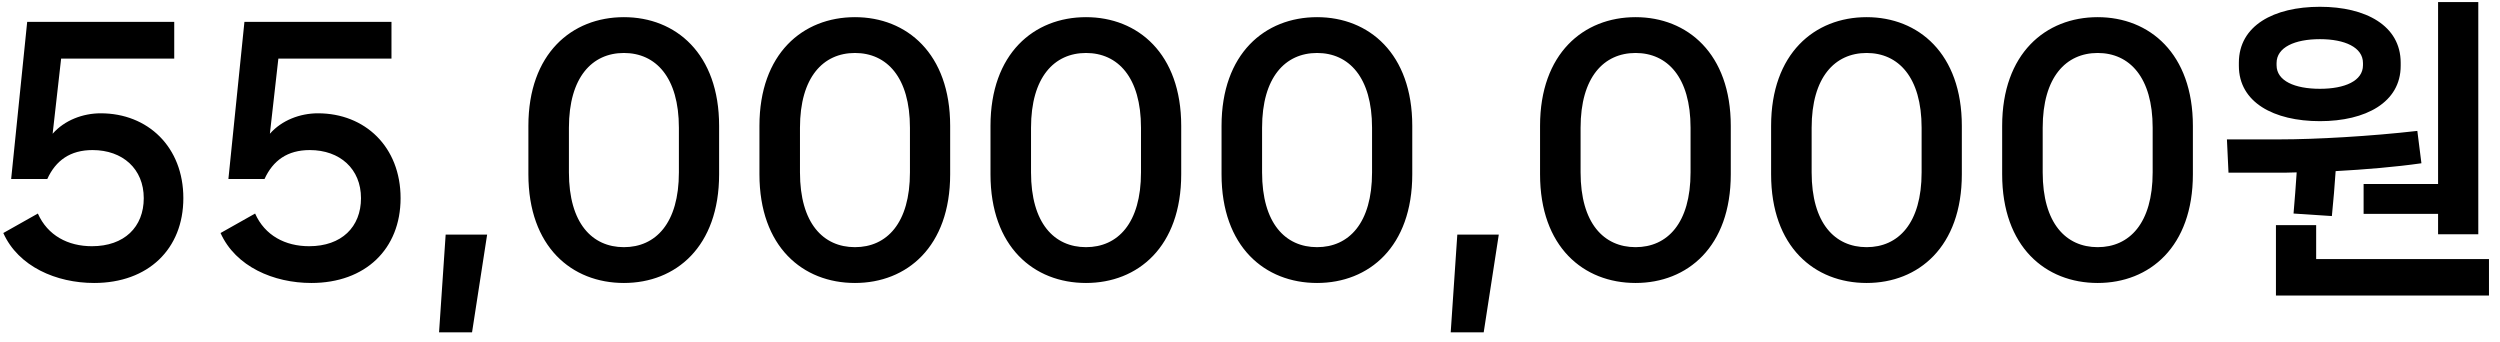 <svg width="183" height="25" viewBox="0 0 183 25" fill="none" xmlns="http://www.w3.org/2000/svg">
<path d="M7.372 8.294C6.061 8.294 4.727 8.8 3.853 9.789L4.474 4.292H12.754V1.601H1.99L0.817 13.101H3.462C4.083 11.744 5.141 10.985 6.774 10.985C8.982 10.985 10.523 12.365 10.523 14.504C10.523 16.62 9.097 18.023 6.728 18.023C4.98 18.023 3.485 17.241 2.772 15.631L0.242 17.057C1.346 19.518 4.129 20.714 6.889 20.714C10.845 20.714 13.421 18.23 13.421 14.504C13.421 10.755 10.822 8.294 7.372 8.294ZM23.274 8.294C21.963 8.294 20.629 8.8 19.755 9.789L20.376 4.292H28.656V1.601H17.892L16.719 13.101H19.364C19.985 11.744 21.043 10.985 22.676 10.985C24.884 10.985 26.425 12.365 26.425 14.504C26.425 16.62 24.999 18.023 22.63 18.023C20.882 18.023 19.387 17.241 18.674 15.631L16.144 17.057C17.248 19.518 20.031 20.714 22.791 20.714C26.747 20.714 29.323 18.23 29.323 14.504C29.323 10.755 26.724 8.294 23.274 8.294ZM34.554 24.325L35.658 17.172H32.622L32.139 24.325H34.554ZM45.67 20.714C49.465 20.714 52.639 18.069 52.639 12.756V9.214C52.639 3.924 49.465 1.256 45.67 1.256C41.852 1.256 38.678 3.924 38.678 9.214V12.756C38.678 18.069 41.852 20.714 45.67 20.714ZM45.67 18.092C43.347 18.092 41.645 16.344 41.645 12.618V9.352C41.645 5.649 43.347 3.878 45.67 3.878C47.993 3.878 49.695 5.649 49.695 9.352V12.618C49.695 16.344 47.993 18.092 45.67 18.092ZM62.583 20.714C66.378 20.714 69.552 18.069 69.552 12.756V9.214C69.552 3.924 66.378 1.256 62.583 1.256C58.765 1.256 55.591 3.924 55.591 9.214V12.756C55.591 18.069 58.765 20.714 62.583 20.714ZM62.583 18.092C60.26 18.092 58.558 16.344 58.558 12.618V9.352C58.558 5.649 60.26 3.878 62.583 3.878C64.906 3.878 66.608 5.649 66.608 9.352V12.618C66.608 16.344 64.906 18.092 62.583 18.092ZM79.496 20.714C83.291 20.714 86.465 18.069 86.465 12.756V9.214C86.465 3.924 83.291 1.256 79.496 1.256C75.678 1.256 72.504 3.924 72.504 9.214V12.756C72.504 18.069 75.678 20.714 79.496 20.714ZM79.496 18.092C77.173 18.092 75.471 16.344 75.471 12.618V9.352C75.471 5.649 77.173 3.878 79.496 3.878C81.819 3.878 83.521 5.649 83.521 9.352V12.618C83.521 16.344 81.819 18.092 79.496 18.092ZM96.409 20.714C100.204 20.714 103.378 18.069 103.378 12.756V9.214C103.378 3.924 100.204 1.256 96.409 1.256C92.591 1.256 89.417 3.924 89.417 9.214V12.756C89.417 18.069 92.591 20.714 96.409 20.714ZM96.409 18.092C94.086 18.092 92.384 16.344 92.384 12.618V9.352C92.384 5.649 94.086 3.878 96.409 3.878C98.732 3.878 100.434 5.649 100.434 9.352V12.618C100.434 16.344 98.732 18.092 96.409 18.092ZM108.607 24.325L109.711 17.172H106.675L106.192 24.325H108.607ZM119.724 20.714C123.519 20.714 126.693 18.069 126.693 12.756V9.214C126.693 3.924 123.519 1.256 119.724 1.256C115.906 1.256 112.732 3.924 112.732 9.214V12.756C112.732 18.069 115.906 20.714 119.724 20.714ZM119.724 18.092C117.401 18.092 115.699 16.344 115.699 12.618V9.352C115.699 5.649 117.401 3.878 119.724 3.878C122.047 3.878 123.749 5.649 123.749 9.352V12.618C123.749 16.344 122.047 18.092 119.724 18.092ZM136.637 20.714C140.432 20.714 143.606 18.069 143.606 12.756V9.214C143.606 3.924 140.432 1.256 136.637 1.256C132.819 1.256 129.645 3.924 129.645 9.214V12.756C129.645 18.069 132.819 20.714 136.637 20.714ZM136.637 18.092C134.314 18.092 132.612 16.344 132.612 12.618V9.352C132.612 5.649 134.314 3.878 136.637 3.878C138.96 3.878 140.662 5.649 140.662 9.352V12.618C140.662 16.344 138.96 18.092 136.637 18.092ZM153.55 20.714C157.345 20.714 160.519 18.069 160.519 12.756V9.214C160.519 3.924 157.345 1.256 153.55 1.256C149.732 1.256 146.558 3.924 146.558 9.214V12.756C146.558 18.069 149.732 20.714 153.55 20.714ZM153.55 18.092C151.227 18.092 149.525 16.344 149.525 12.618V9.352C149.525 5.649 151.227 3.878 153.55 3.878C155.873 3.878 157.575 5.649 157.575 9.352V12.618C157.575 16.344 155.873 18.092 153.55 18.092ZM173.016 15.654H178.467V17.149H181.411V0.152H178.467V13.469H173.016V15.654ZM169.819 8.869C173.177 8.869 175.73 7.489 175.73 4.821V4.591C175.73 1.877 173.177 0.497 169.819 0.497C166.438 0.497 163.885 1.877 163.885 4.591V4.821C163.885 7.489 166.438 8.869 169.819 8.869ZM166.645 4.614C166.645 3.464 167.979 2.866 169.819 2.866C171.636 2.866 172.97 3.464 172.97 4.614V4.775C172.97 5.925 171.636 6.5 169.819 6.5C167.979 6.5 166.645 5.925 166.645 4.775V4.614ZM168.117 12.618C168.048 13.607 167.979 14.619 167.887 15.631L170.693 15.815C170.808 14.688 170.9 13.561 170.969 12.526C173.085 12.411 175.316 12.227 177.248 11.951L176.949 9.582C173.545 9.973 169.497 10.203 166.875 10.203H163.011L163.126 12.641H166.599C167.082 12.641 167.588 12.641 168.117 12.618ZM169.543 16.482H166.599V21.634H182.193V18.966H169.543V16.482Z" fill="black"/>
</svg>
